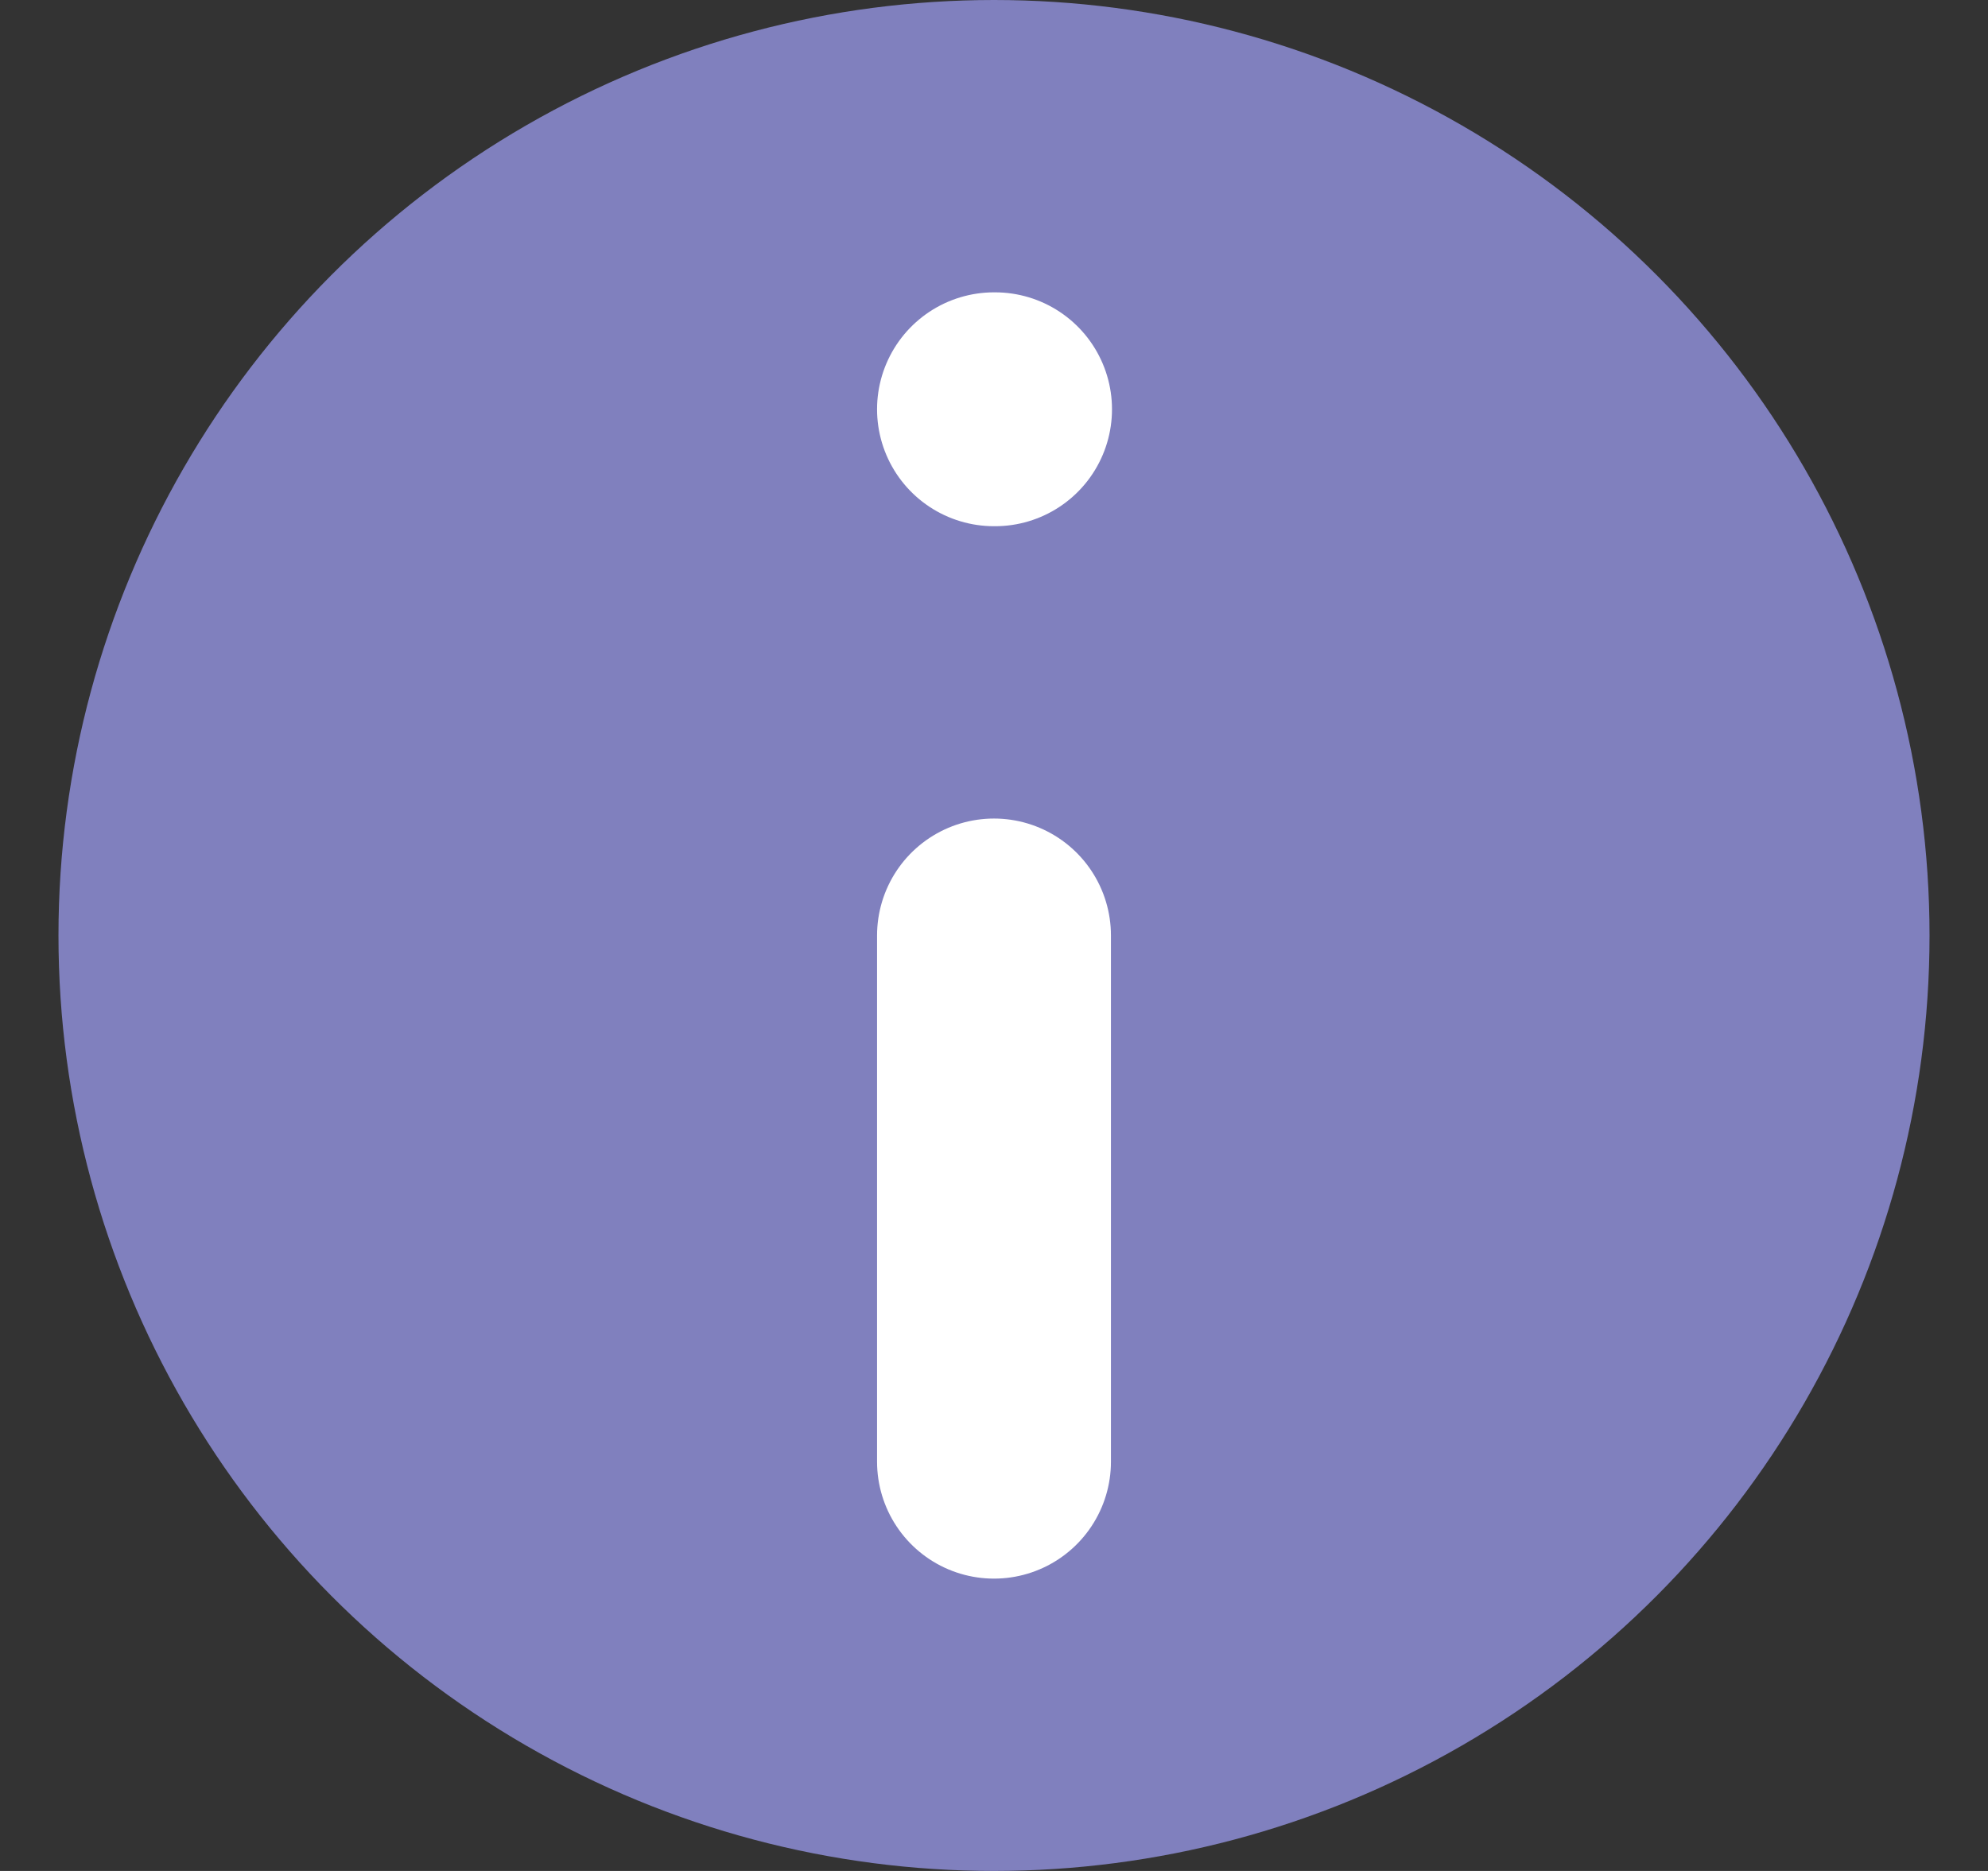 <svg width="17" height="16" viewBox="0 0 17 16" fill="none" xmlns="http://www.w3.org/2000/svg">
<rect x="0" y="0" width="17" height="16" fill="#333333" stroke="none"/>
<circle cx="8.5" cy="8" r="8" fill="#8080BE"/>
<path d="M8.5 12.5V8" stroke="white" stroke-width="2" stroke-linecap="round" stroke-linejoin="round"/>
<path d="M8.5 3.5H8.509" stroke="white" stroke-width="2" stroke-linecap="round" stroke-linejoin="round"/>
</svg>
